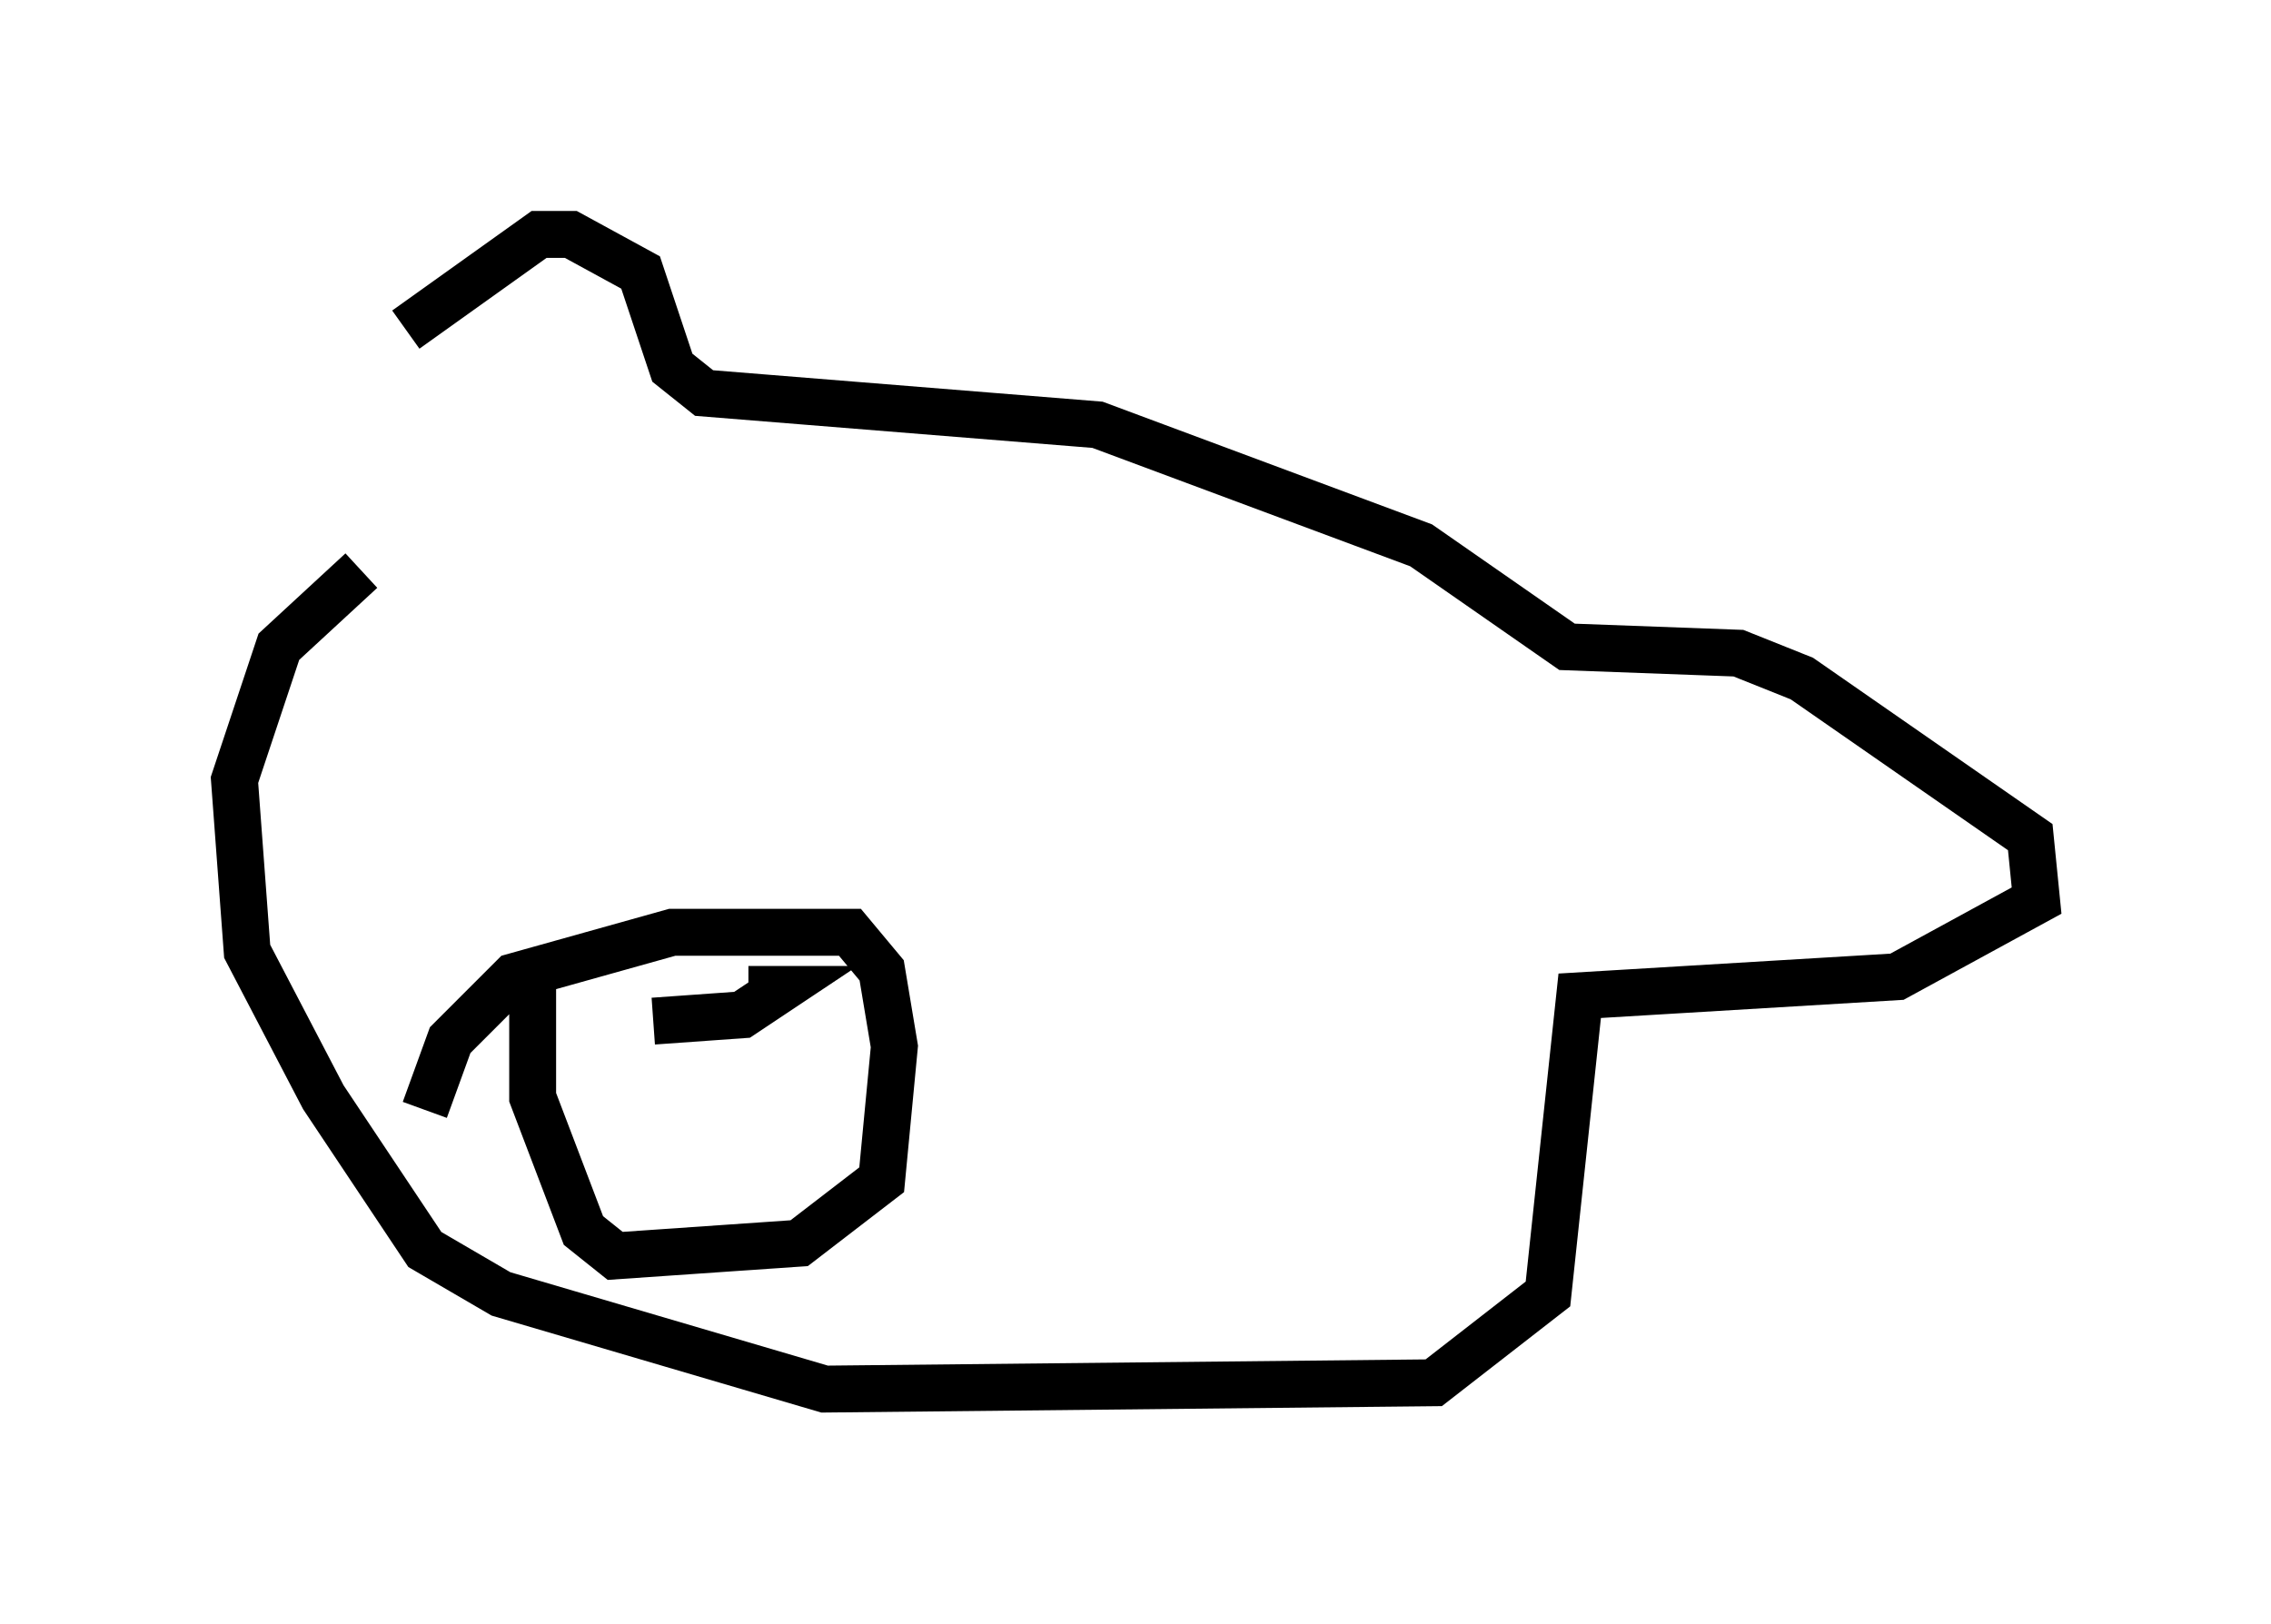 <?xml version="1.0" encoding="utf-8" ?>
<svg baseProfile="full" height="34.628" version="1.1" width="48.43" xmlns="http://www.w3.org/2000/svg" xmlns:ev="http://www.w3.org/2001/xml-events" xmlns:xlink="http://www.w3.org/1999/xlink"><defs /><rect fill="white" height="34.628" width="48.43" x="0" y="0" /><path d="M8.383, 10.142 m0.271, -3.112 l2.842, -2.03 0.677, 0.0 l1.488, 0.812 0.677, 2.03 l0.677, 0.541 8.39, 0.677 l6.901, 2.571 3.112, 2.165 l3.654, 0.135 1.353, 0.541 l4.871, 3.383 0.135, 1.353 l-2.977, 1.624 -6.766, 0.406 l-0.677, 6.36 -2.436, 1.894 l-12.99, 0.135 -6.901, -2.03 l-1.624, -0.947 -2.165, -3.248 l-1.624, -3.112 -0.271, -3.654 l0.947, -2.842 1.759, -1.624 m1.353, 11.502 l0.541, -1.488 1.353, -1.353 l3.383, -0.947 3.789, 0.0 l0.677, 0.812 0.271, 1.624 l-0.271, 2.842 -1.759, 1.353 l-3.924, 0.271 -0.677, -0.541 l-1.083, -2.842 0.0, -2.706 m4.601, 0.406 l0.677, 0.0 -0.812, 0.541 l-1.894, 0.135 " fill="none" stroke="black" stroke-width="1" /></svg>